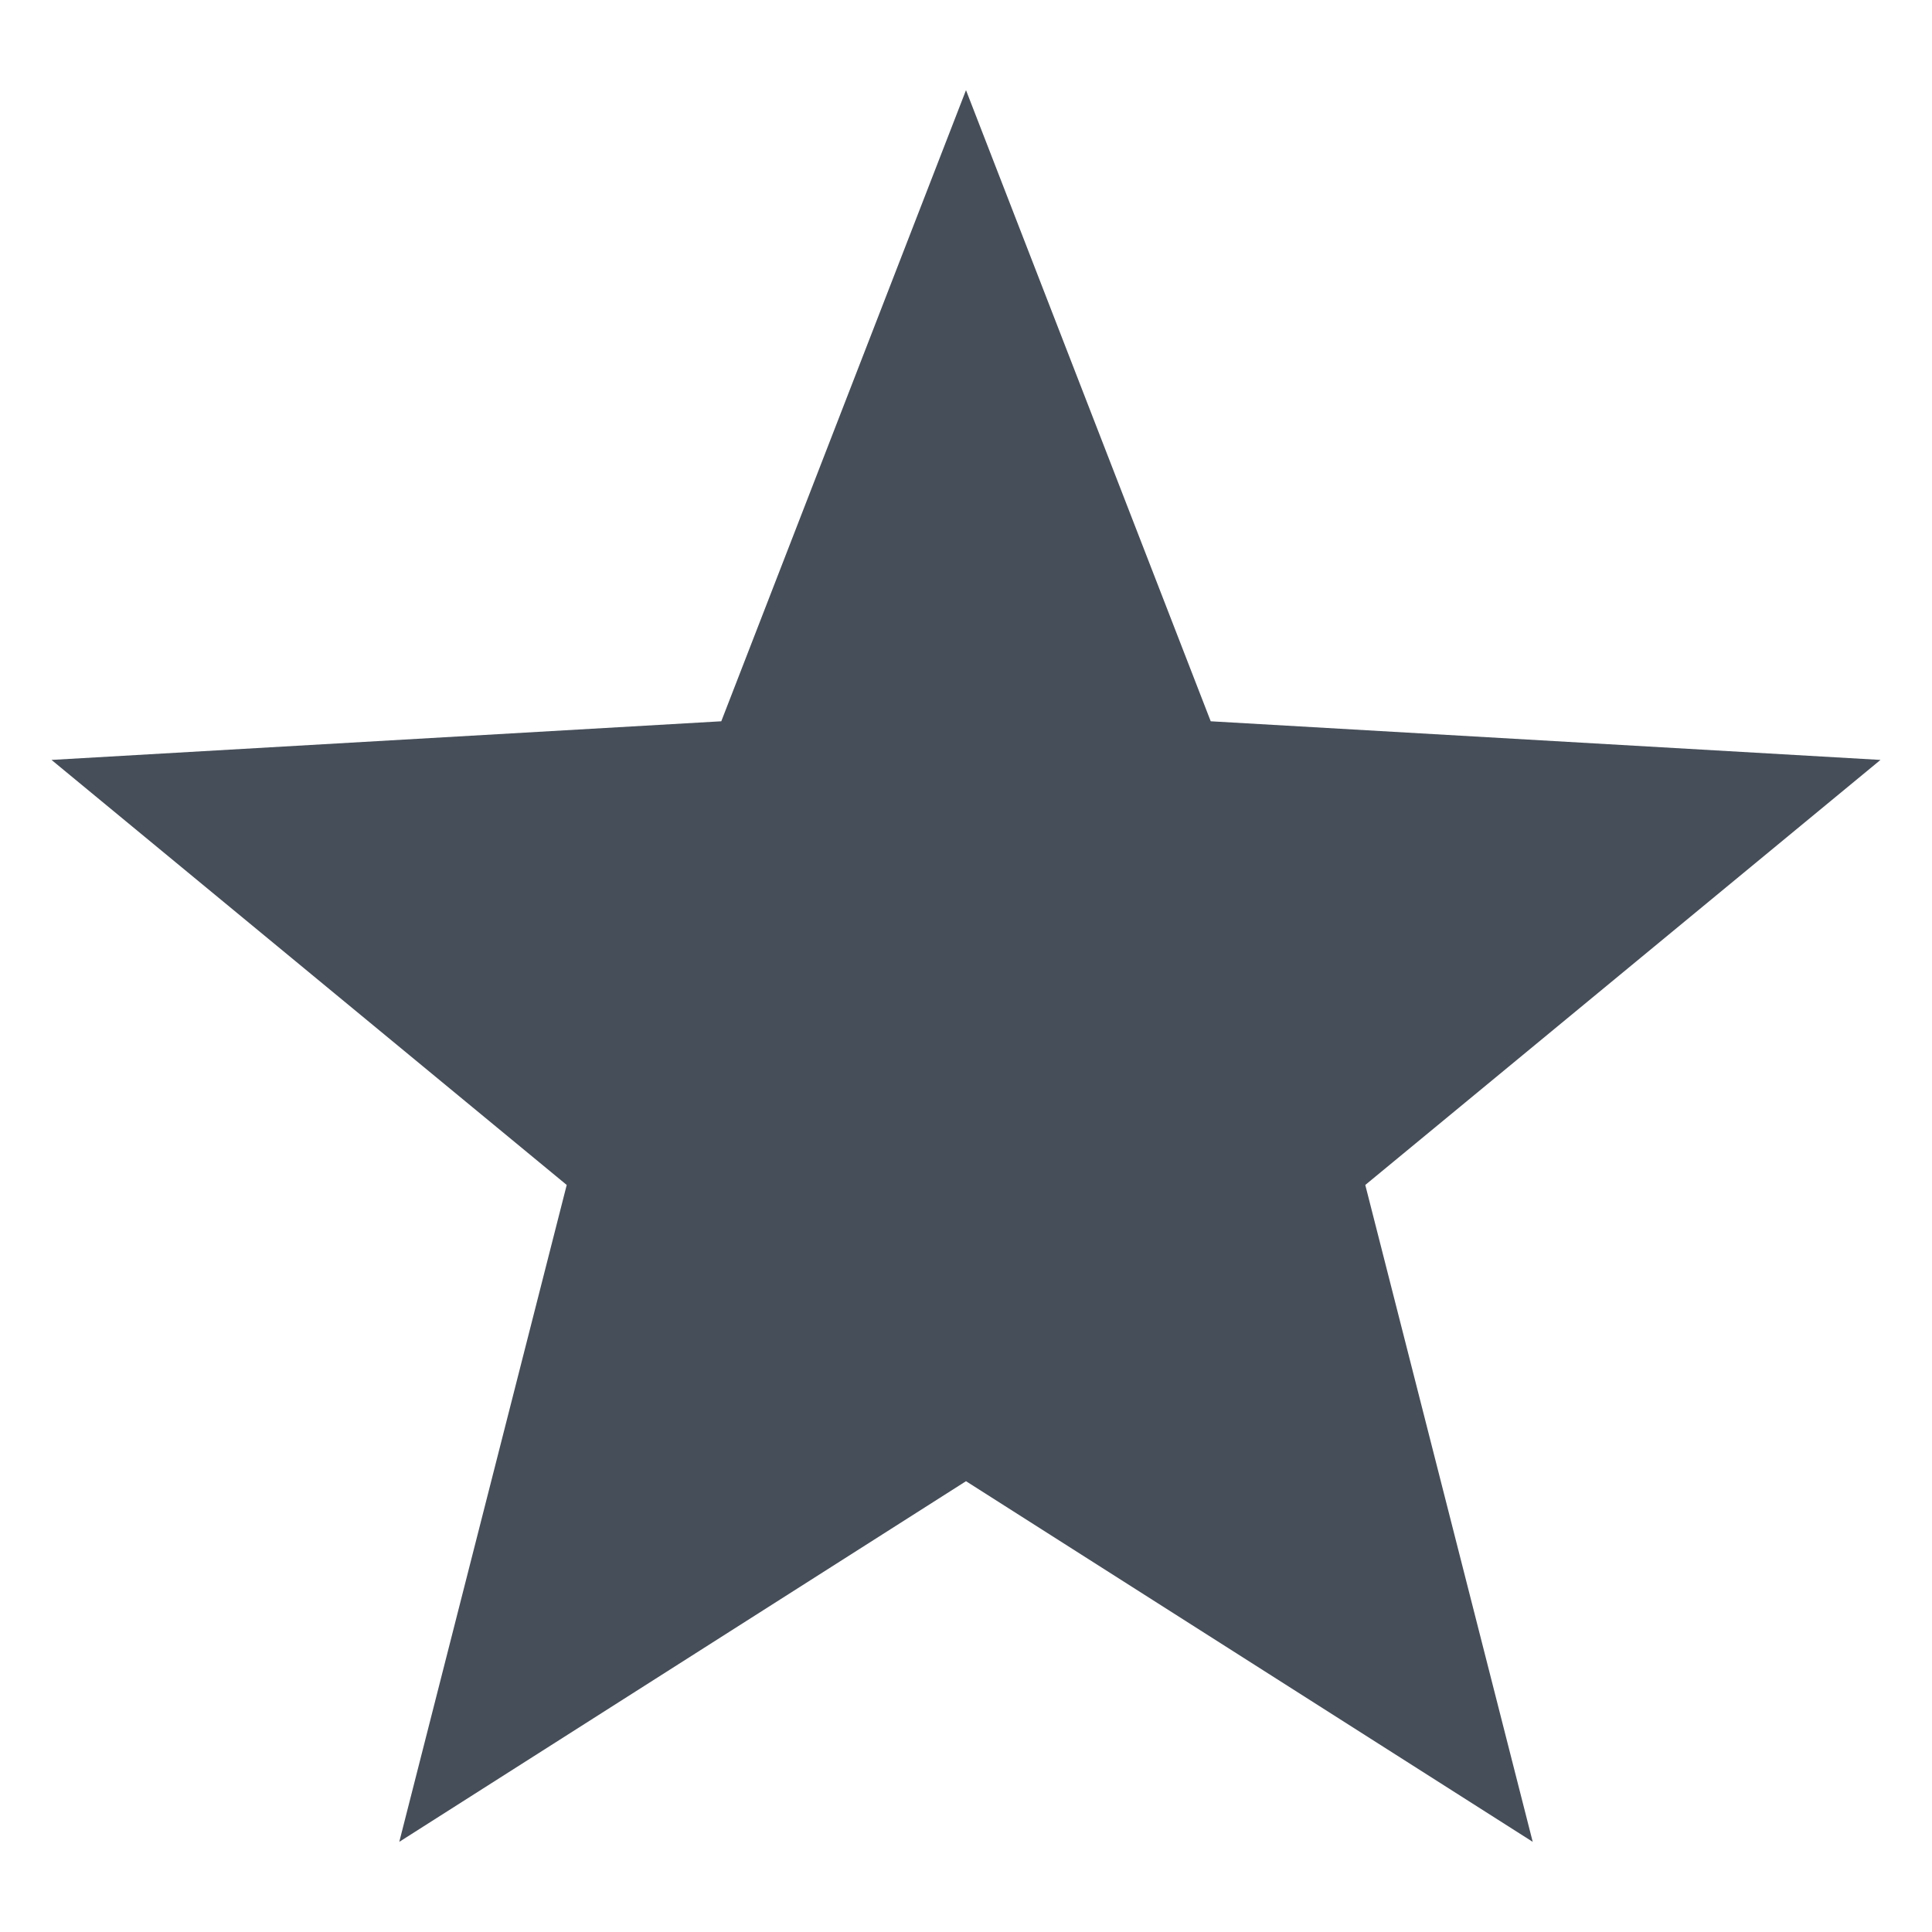 <?xml version="1.0" encoding="utf-8"?>
<svg version="1.1" xmlns="http://www.w3.org/2000/svg" viewBox="0 0 15 15">
<polygon fill="#464E59" points="7.5,11.5 3.1,14.3 4.4,9.2 0.4,5.9 5.6,5.6 
	7.5,0.7 9.4,5.6 14.6,5.9 10.6,9.2 11.9,14.3 "/>
</svg>
